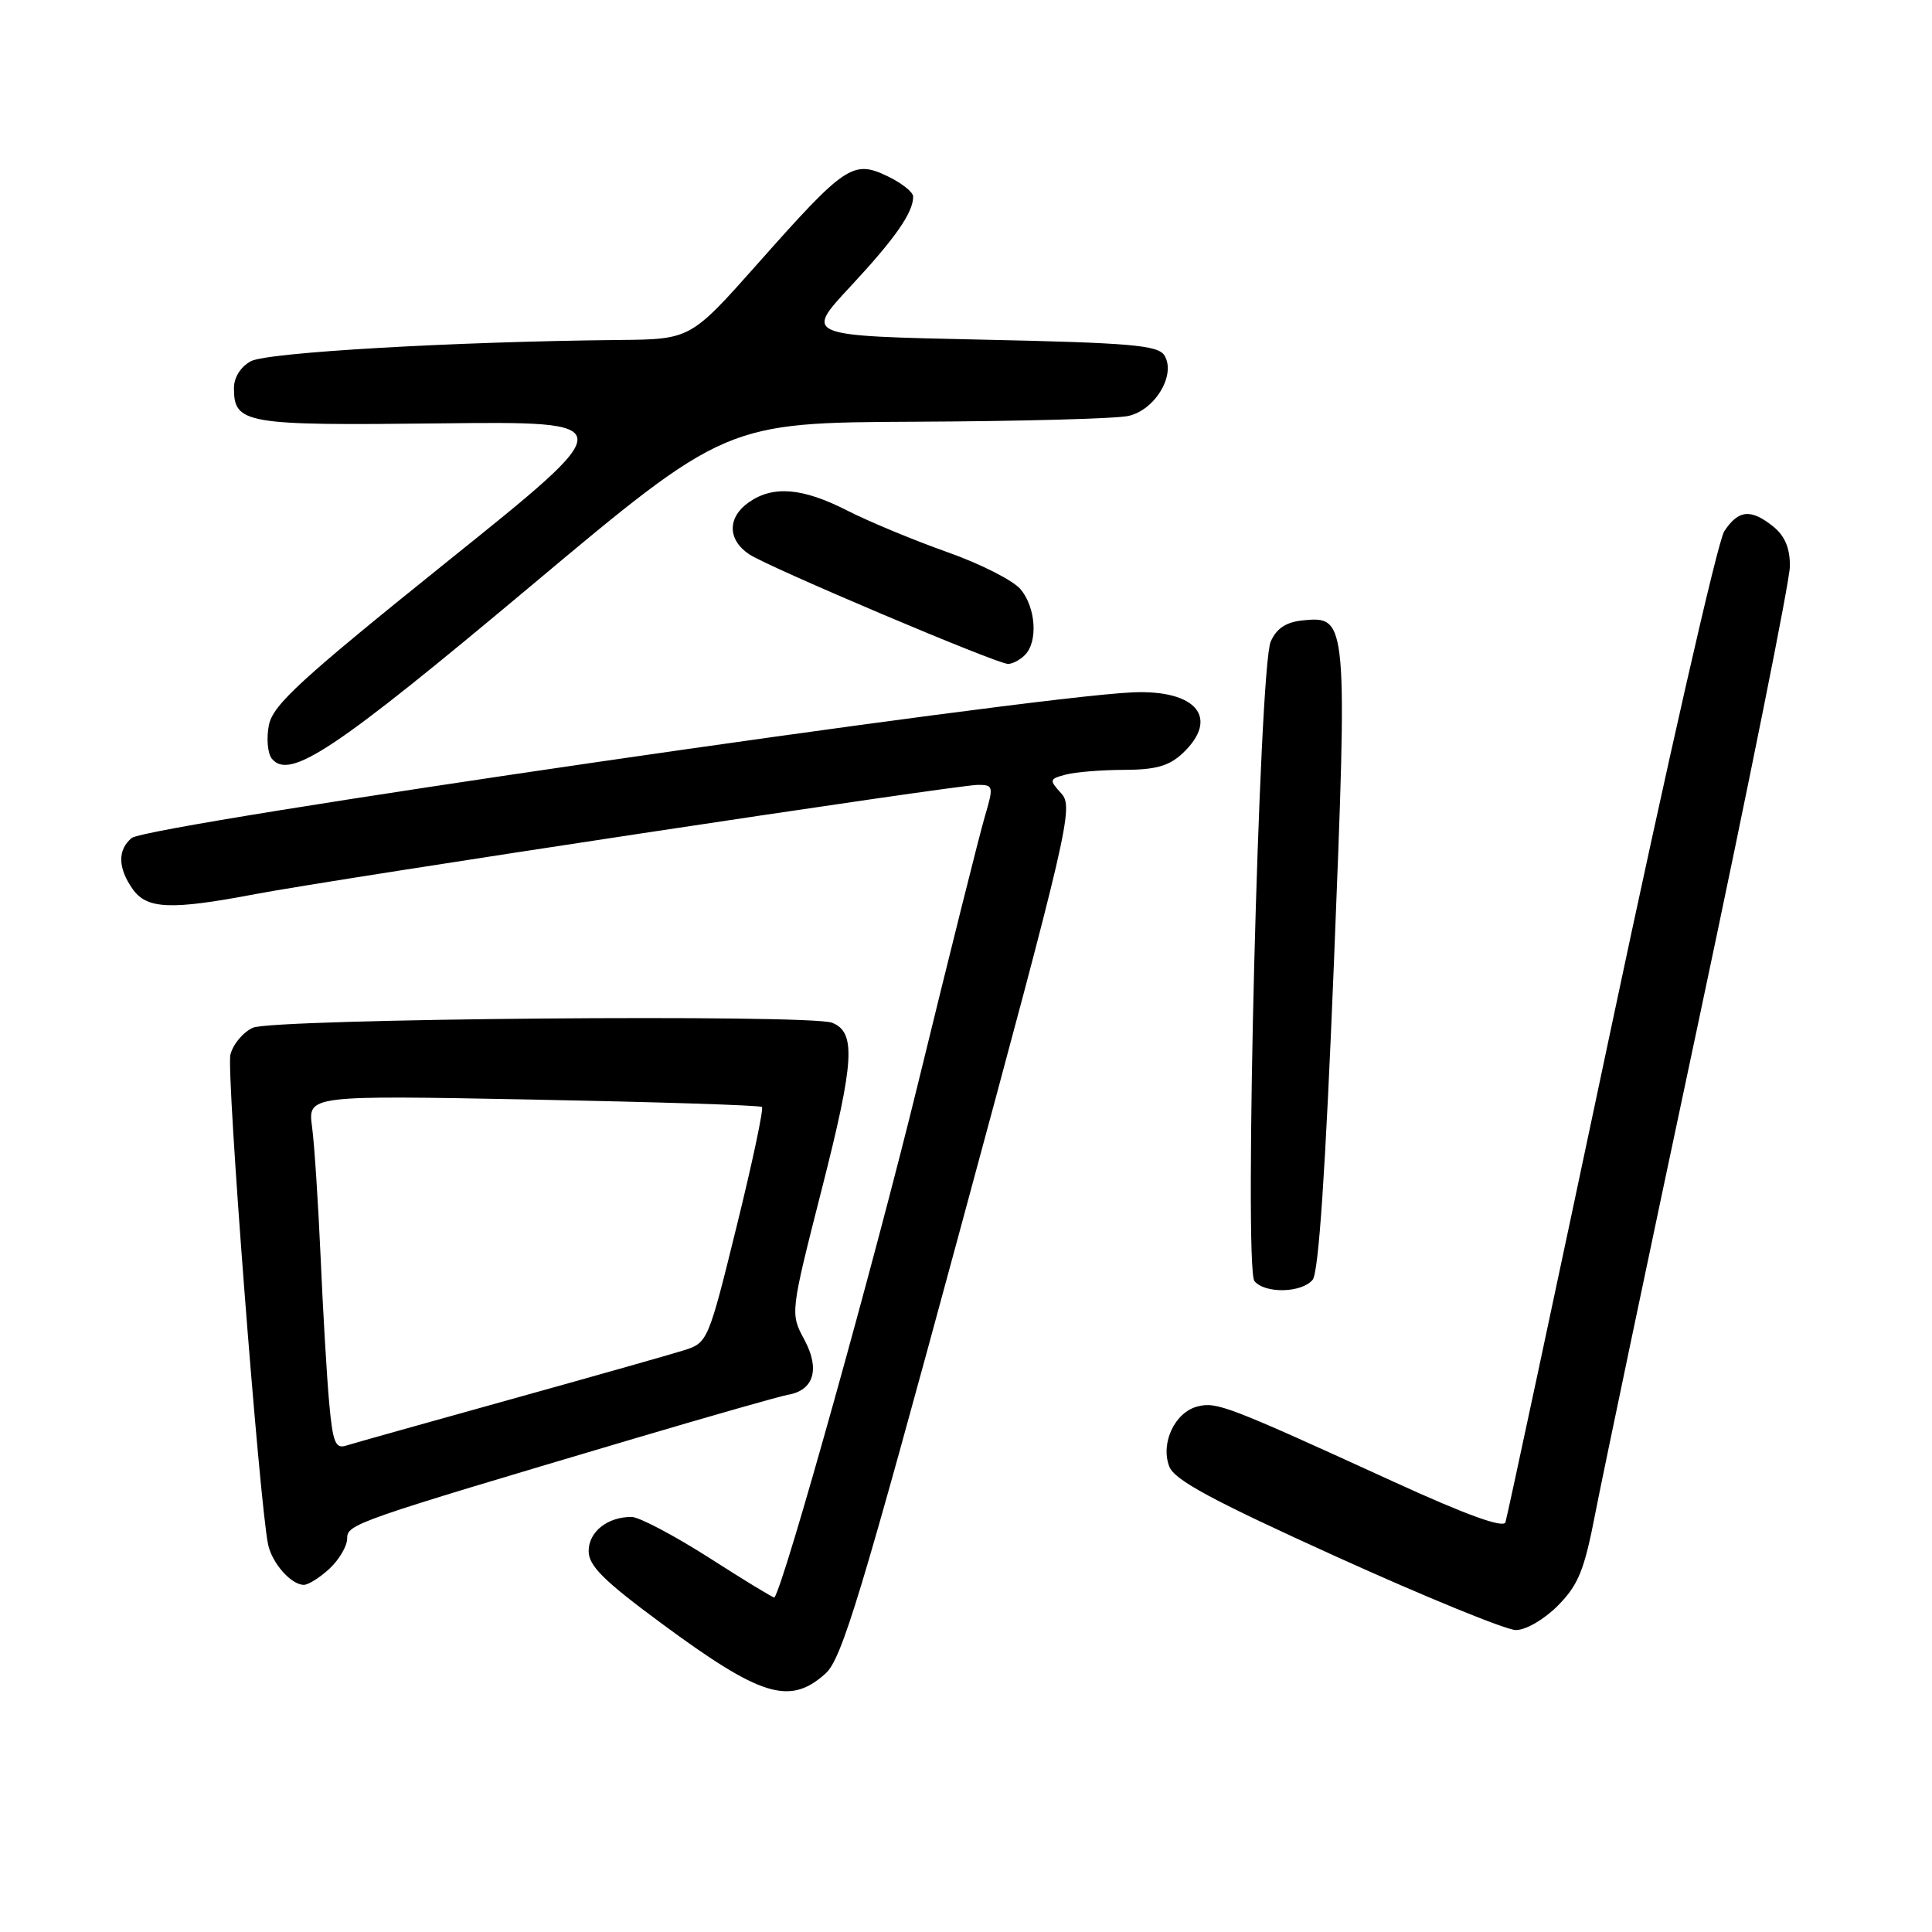 <?xml version="1.0" encoding="UTF-8" standalone="no"?>
<!DOCTYPE svg PUBLIC "-//W3C//DTD SVG 1.1//EN" "http://www.w3.org/Graphics/SVG/1.1/DTD/svg11.dtd" >
<svg xmlns="http://www.w3.org/2000/svg" xmlns:xlink="http://www.w3.org/1999/xlink" version="1.1" viewBox="0 0 256 256">
 <g >
 <path fill="currentColor"
d=" M 109.39 221.75 C 111.54 219.82 114.08 211.45 127.13 163.27 C 141.63 109.72 142.27 106.96 140.64 105.15 C 139.00 103.34 139.03 103.22 141.21 102.64 C 142.47 102.30 145.95 102.02 148.94 102.01 C 153.13 102.00 154.90 101.50 156.69 99.83 C 161.65 95.16 158.57 91.38 150.10 91.74 C 135.92 92.35 19.57 109.28 17.45 111.04 C 15.57 112.60 15.61 115.00 17.56 117.78 C 19.44 120.47 22.58 120.61 33.80 118.48 C 44.57 116.44 126.81 104.00 129.56 104.00 C 131.64 104.00 131.68 104.17 130.48 108.25 C 129.79 110.59 125.82 126.45 121.66 143.50 C 115.92 167.02 103.91 210.03 102.61 211.68 C 102.54 211.78 98.65 209.42 93.99 206.43 C 89.32 203.45 84.68 201.00 83.68 201.00 C 80.48 201.00 78.00 202.97 78.00 205.53 C 78.00 207.47 79.99 209.45 87.57 215.05 C 100.84 224.85 104.64 226.02 109.39 221.75 Z  M 206.43 212.75 C 209.14 210.01 209.93 208.08 211.39 200.50 C 212.35 195.55 218.53 166.07 225.14 135.00 C 231.74 103.92 237.16 76.94 237.17 75.04 C 237.19 72.65 236.51 71.03 234.99 69.79 C 232.01 67.38 230.35 67.54 228.47 70.40 C 227.60 71.73 220.82 101.54 213.39 136.65 C 205.96 171.77 199.70 201.05 199.48 201.71 C 199.22 202.52 194.29 200.74 184.80 196.40 C 162.61 186.25 161.23 185.73 158.69 186.36 C 155.68 187.12 153.75 191.21 154.93 194.31 C 155.61 196.11 160.59 198.79 177.15 206.30 C 188.89 211.62 199.56 215.98 200.85 215.99 C 202.18 216.00 204.60 214.59 206.43 212.75 Z  M 43.69 207.83 C 44.96 206.63 46.00 204.85 46.00 203.87 C 46.00 201.95 46.83 201.66 84.00 190.63 C 94.17 187.62 103.35 185.00 104.39 184.82 C 107.84 184.24 108.68 181.42 106.59 177.53 C 104.70 174.03 104.70 174.03 108.93 157.41 C 113.21 140.60 113.45 136.79 110.26 135.52 C 107.33 134.36 36.17 134.97 33.51 136.18 C 32.21 136.77 30.87 138.37 30.53 139.75 C 29.96 142.00 34.39 199.40 35.53 204.68 C 36.07 207.16 38.59 210.00 40.26 210.00 C 40.87 210.00 42.41 209.02 43.69 207.83 Z  M 173.93 169.58 C 174.73 168.62 175.64 155.06 176.75 127.64 C 178.57 82.28 178.52 81.63 172.75 82.19 C 170.44 82.41 169.19 83.21 168.38 85.00 C 166.83 88.43 164.80 168.01 166.22 169.75 C 167.61 171.44 172.48 171.33 173.93 169.58 Z  M 70.13 77.82 C 96.17 56.00 96.17 56.00 121.33 55.88 C 135.17 55.82 147.85 55.48 149.49 55.12 C 153.05 54.36 155.88 49.62 154.28 47.08 C 153.43 45.74 149.76 45.42 129.94 45.00 C 106.60 44.50 106.60 44.50 112.65 38.00 C 118.61 31.60 121.00 28.18 121.00 26.05 C 121.00 25.45 119.45 24.23 117.56 23.33 C 113.03 21.17 111.96 21.90 100.45 34.88 C 91.50 44.96 91.50 44.96 82.00 45.05 C 60.27 45.26 35.41 46.69 33.25 47.86 C 31.90 48.58 31.00 50.01 31.00 51.41 C 31.00 56.16 32.40 56.40 58.29 56.10 C 82.41 55.83 82.41 55.83 59.34 74.35 C 39.86 90.01 36.17 93.38 35.63 96.08 C 35.28 97.85 35.46 99.85 36.03 100.54 C 38.39 103.39 44.35 99.42 70.13 77.82 Z  M 135.80 86.80 C 137.55 85.05 137.27 80.55 135.25 78.10 C 134.29 76.93 129.90 74.70 125.50 73.15 C 121.10 71.59 115.15 69.12 112.28 67.66 C 106.35 64.63 102.44 64.30 99.22 66.56 C 96.35 68.57 96.39 71.55 99.31 73.47 C 101.99 75.22 131.99 87.93 133.55 87.97 C 134.13 87.99 135.14 87.46 135.80 86.80 Z  M 43.61 185.79 C 43.30 182.33 42.79 173.65 42.48 166.50 C 42.16 159.35 41.66 151.62 41.35 149.32 C 40.79 145.13 40.79 145.13 70.65 145.70 C 87.07 146.02 100.71 146.45 100.96 146.68 C 101.21 146.90 99.70 154.02 97.61 162.49 C 93.87 177.69 93.77 177.92 90.66 178.91 C 88.92 179.46 78.50 182.41 67.50 185.47 C 56.50 188.53 46.75 191.27 45.83 191.56 C 44.44 192.00 44.08 191.07 43.61 185.79 Z "/>
</g>
</svg>